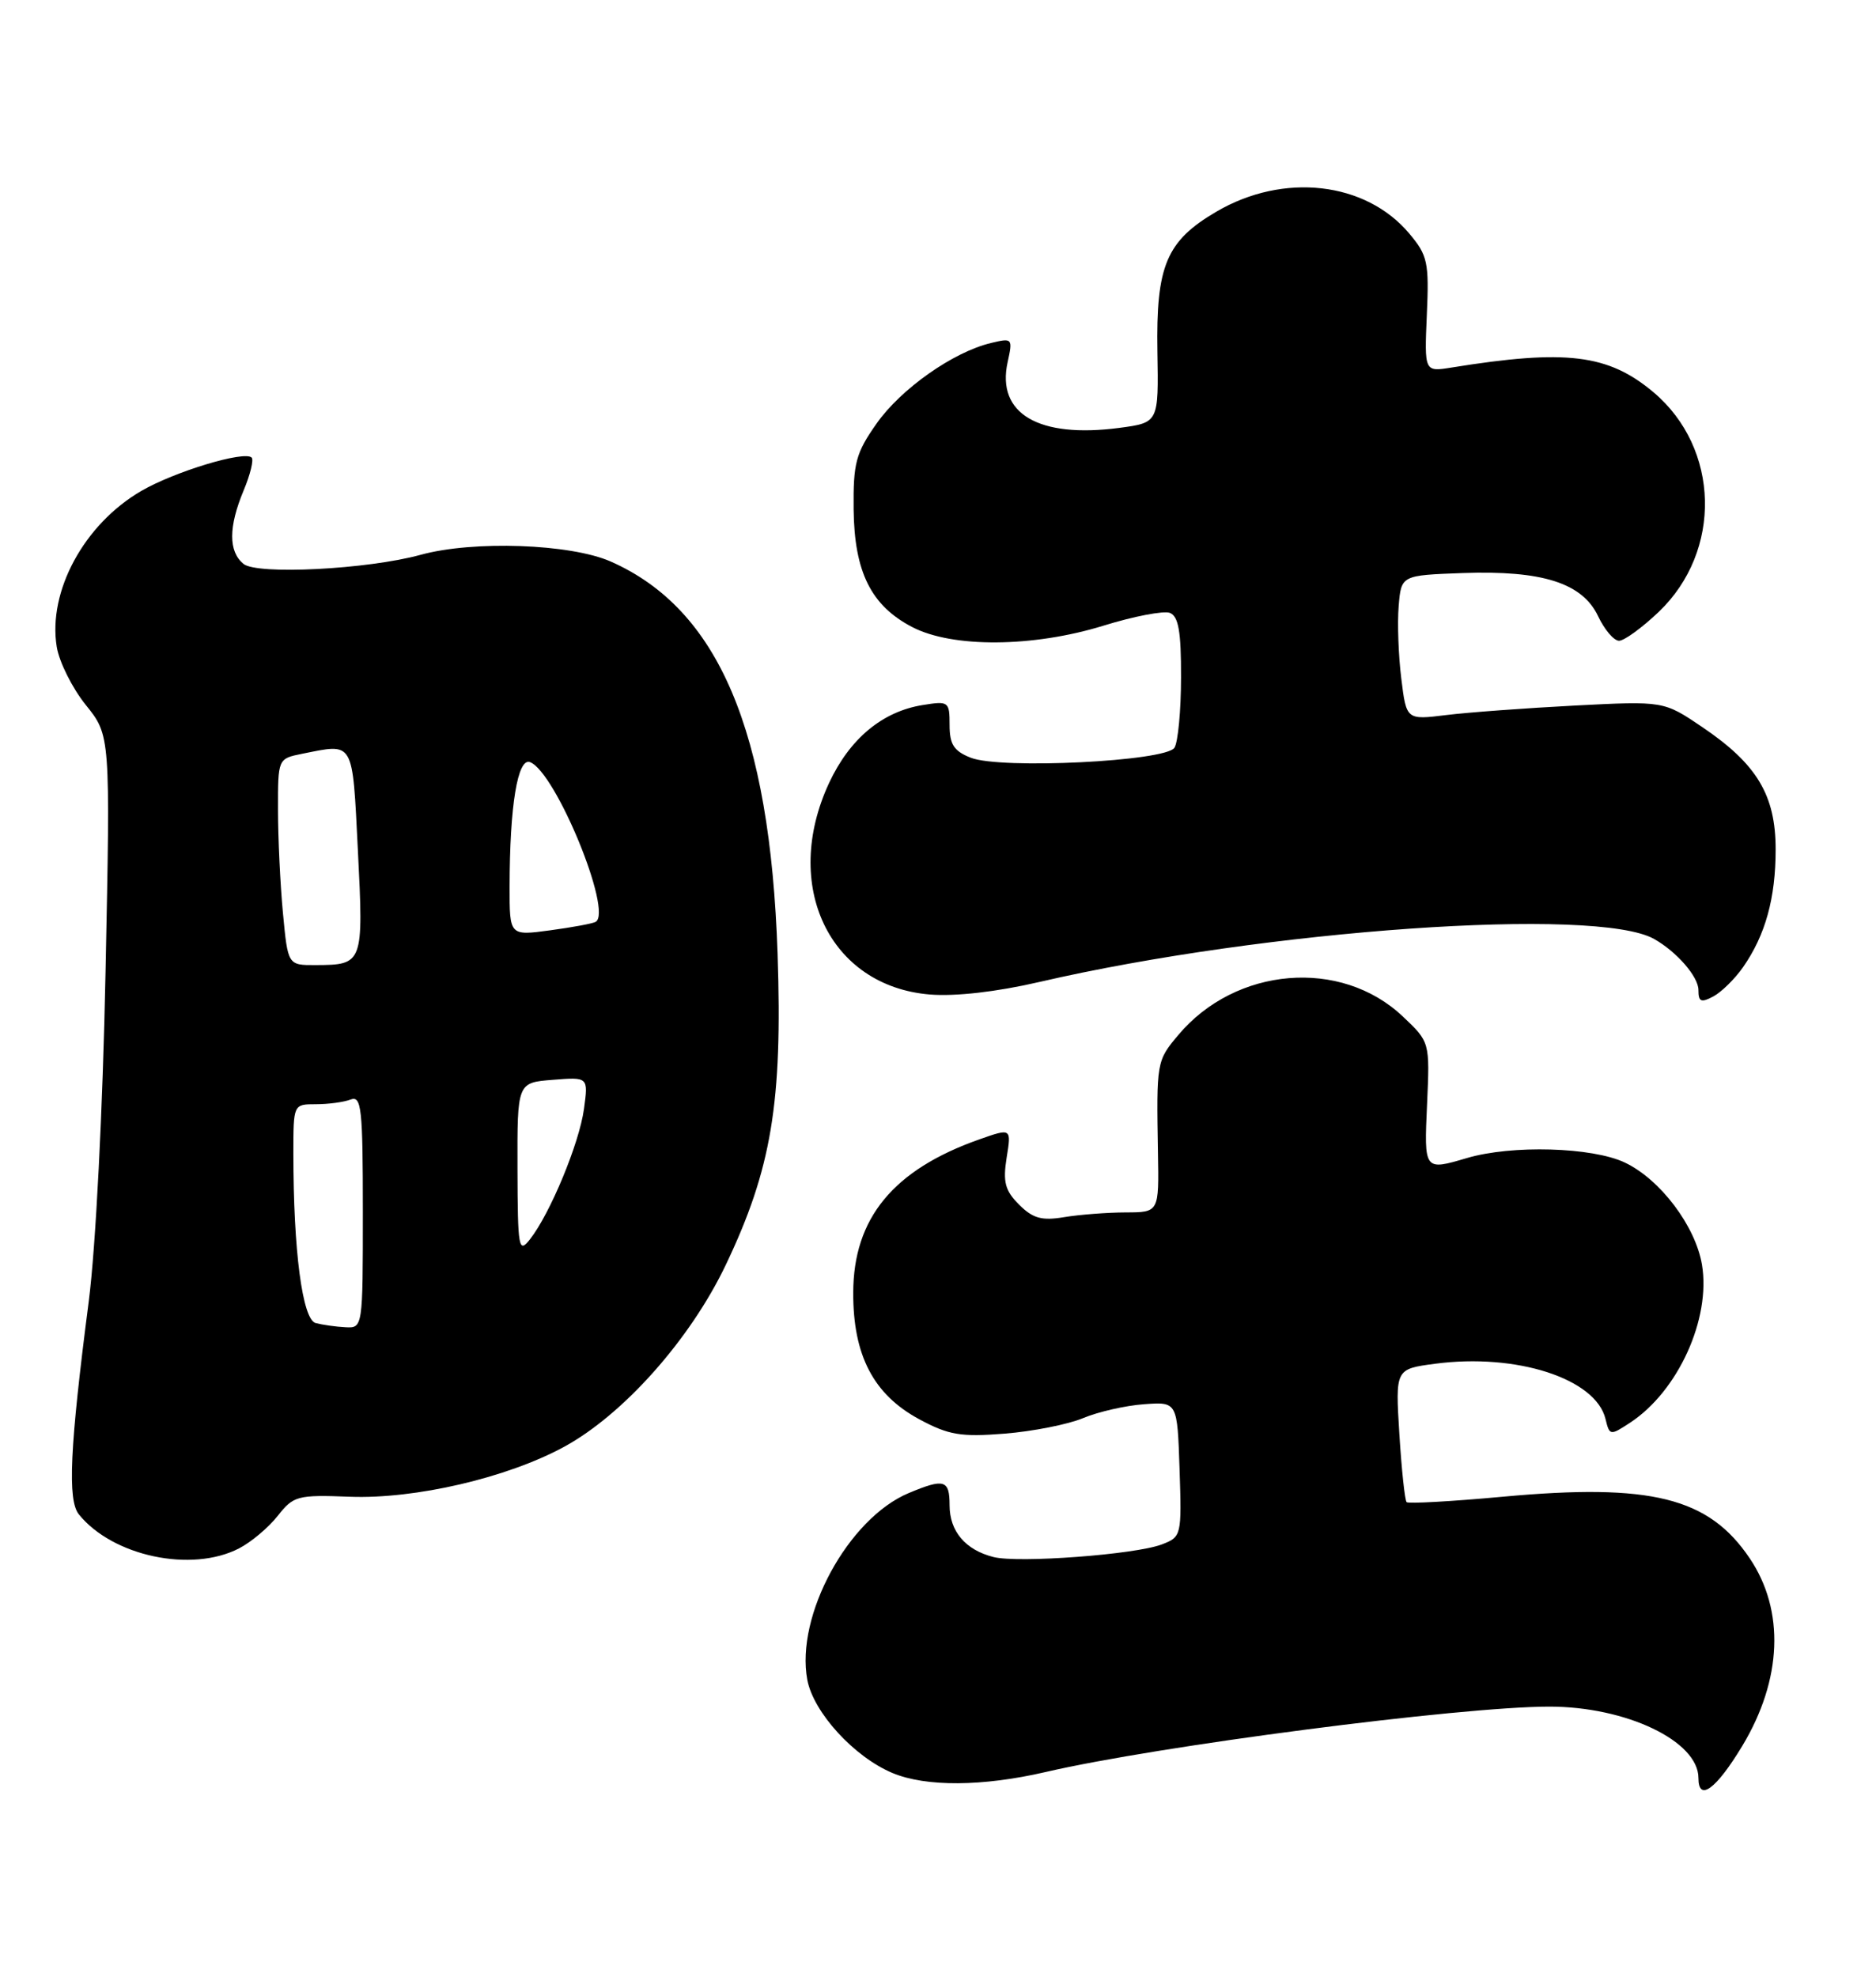 <?xml version="1.0" encoding="UTF-8" standalone="no"?>
<!DOCTYPE svg PUBLIC "-//W3C//DTD SVG 1.1//EN" "http://www.w3.org/Graphics/SVG/1.1/DTD/svg11.dtd" >
<svg xmlns="http://www.w3.org/2000/svg" xmlns:xlink="http://www.w3.org/1999/xlink" version="1.1" viewBox="0 0 243 256">
 <g >
 <path fill="currentColor"
d=" M 225.68 226.10 C 230.85 217.52 231.21 208.57 226.64 201.80 C 221.33 193.92 213.87 192.06 194.63 193.83 C 188.02 194.44 182.42 194.75 182.20 194.53 C 181.97 194.30 181.55 190.33 181.26 185.71 C 180.74 177.29 180.74 177.29 185.87 176.61 C 196.43 175.21 206.69 178.53 207.96 183.75 C 208.49 185.93 208.56 185.94 211.18 184.22 C 217.37 180.14 221.62 170.79 220.46 163.79 C 219.62 158.78 215.06 152.73 210.46 150.55 C 206.24 148.55 195.83 148.25 190.01 149.97 C 184.45 151.61 184.46 151.62 184.85 142.97 C 185.21 134.94 185.21 134.94 181.68 131.61 C 173.68 124.06 160.06 125.19 152.63 134.03 C 149.81 137.38 149.79 137.51 149.99 149.25 C 150.13 157.00 150.13 157.00 145.81 157.01 C 143.44 157.02 139.86 157.29 137.86 157.62 C 134.94 158.11 133.79 157.79 132.00 156.00 C 130.19 154.19 129.89 153.08 130.39 149.93 C 131.01 146.09 131.01 146.09 126.86 147.55 C 115.71 151.48 110.54 157.76 110.52 167.40 C 110.49 175.52 113.15 180.61 119.08 183.80 C 122.87 185.84 124.44 186.11 130.12 185.66 C 133.75 185.37 138.33 184.47 140.29 183.65 C 142.25 182.83 145.80 182.02 148.18 181.85 C 152.50 181.53 152.50 181.53 152.79 190.28 C 153.07 198.89 153.04 199.03 150.48 200.01 C 147.03 201.32 131.92 202.45 128.69 201.64 C 125.05 200.72 123.00 198.31 123.00 194.93 C 123.00 191.63 122.31 191.43 117.72 193.35 C 109.87 196.63 103.02 209.24 104.57 217.54 C 105.37 221.77 110.64 227.53 115.61 229.61 C 119.95 231.42 127.27 231.37 135.44 229.48 C 149.99 226.10 189.06 221.03 200.62 221.01 C 210.62 220.99 220.00 225.47 220.00 230.26 C 220.00 233.39 222.29 231.72 225.68 226.10 Z  M 30.96 200.52 C 32.54 199.71 34.79 197.81 35.98 196.30 C 38.02 193.71 38.53 193.57 45.32 193.83 C 53.80 194.15 65.68 191.38 73.06 187.37 C 80.76 183.18 89.39 173.47 94.00 163.83 C 99.94 151.38 101.37 142.80 100.72 123.50 C 99.74 94.59 93.06 78.89 79.11 72.72 C 73.89 70.42 61.32 69.97 54.48 71.85 C 47.61 73.74 33.27 74.47 31.53 73.02 C 29.58 71.40 29.59 68.23 31.56 63.51 C 32.42 61.46 32.88 59.55 32.60 59.26 C 31.67 58.33 22.61 61.07 18.28 63.59 C 10.89 67.90 6.18 76.58 7.35 83.77 C 7.67 85.73 9.36 89.11 11.11 91.29 C 14.30 95.25 14.30 95.25 13.67 125.88 C 13.31 143.83 12.40 161.47 11.50 168.50 C 9.03 187.55 8.73 194.27 10.22 196.12 C 14.60 201.54 24.81 203.70 30.96 200.52 Z  M 225.78 125.25 C 228.68 121.09 230.00 116.31 230.00 110.00 C 230.00 102.97 227.58 98.94 220.47 94.14 C 215.50 90.78 215.50 90.78 204.00 91.37 C 197.68 91.70 190.18 92.25 187.34 92.60 C 182.17 93.24 182.17 93.24 181.51 87.87 C 181.14 84.92 180.99 80.70 181.17 78.50 C 181.50 74.50 181.50 74.50 189.50 74.21 C 199.78 73.85 204.96 75.50 207.00 79.79 C 207.82 81.53 209.04 82.97 209.71 82.98 C 210.37 82.99 212.68 81.31 214.85 79.25 C 223.11 71.37 222.79 58.05 214.17 50.79 C 208.31 45.87 202.86 45.20 188.00 47.60 C 184.50 48.16 184.50 48.16 184.82 40.75 C 185.12 33.97 184.92 33.06 182.54 30.24 C 176.89 23.52 166.26 22.31 157.56 27.41 C 151.08 31.21 149.73 34.40 149.92 45.54 C 150.08 54.73 150.08 54.73 145.00 55.41 C 134.53 56.79 129.05 53.58 130.52 46.90 C 131.20 43.81 131.14 43.75 128.36 44.42 C 123.46 45.59 116.69 50.36 113.53 54.87 C 110.85 58.68 110.51 59.98 110.57 65.95 C 110.66 74.08 112.83 78.44 118.17 81.21 C 123.39 83.92 133.81 83.84 142.92 81.03 C 146.85 79.81 150.73 79.07 151.53 79.37 C 152.65 79.80 153.00 81.79 152.98 87.72 C 152.98 92.00 152.59 96.10 152.13 96.83 C 151.01 98.60 129.63 99.65 125.75 98.13 C 123.56 97.27 123.00 96.41 123.00 93.89 C 123.00 90.84 122.88 90.76 119.49 91.31 C 114.28 92.15 110.06 95.67 107.39 101.40 C 101.22 114.67 107.43 127.71 120.44 128.79 C 123.74 129.06 129.10 128.45 134.62 127.17 C 163.90 120.39 206.82 117.39 214.26 121.60 C 217.20 123.26 220.00 126.49 220.00 128.21 C 220.00 129.74 220.34 129.89 221.93 129.04 C 222.99 128.47 224.72 126.77 225.78 125.25 Z  M 40.89 171.34 C 39.17 170.88 38.00 162.00 38.00 149.35 C 38.00 143.00 38.00 143.00 40.92 143.00 C 42.52 143.00 44.55 142.73 45.42 142.39 C 46.82 141.86 47.00 143.53 47.00 156.89 C 47.00 171.93 46.99 172.00 44.75 171.88 C 43.51 171.82 41.78 171.57 40.89 171.34 Z  M 67.03 151.35 C 67.00 140.20 67.00 140.20 71.60 139.84 C 76.21 139.47 76.21 139.47 75.64 143.63 C 75.03 148.08 71.24 157.21 68.64 160.50 C 67.18 162.36 67.06 161.69 67.03 151.35 Z  M 36.65 118.25 C 36.30 114.54 36.01 108.52 36.01 104.88 C 36.00 98.25 36.00 98.25 39.12 97.62 C 45.93 96.26 45.63 95.73 46.36 110.18 C 47.10 124.80 47.04 124.96 40.89 124.98 C 37.29 125.00 37.29 125.00 36.65 118.25 Z  M 66.01 114.84 C 66.02 104.34 67.05 98.08 68.66 98.70 C 71.97 99.97 79.40 118.06 77.16 119.38 C 76.80 119.60 74.14 120.09 71.25 120.48 C 66.00 121.19 66.00 121.19 66.01 114.84 Z "/>
</g>
</svg>